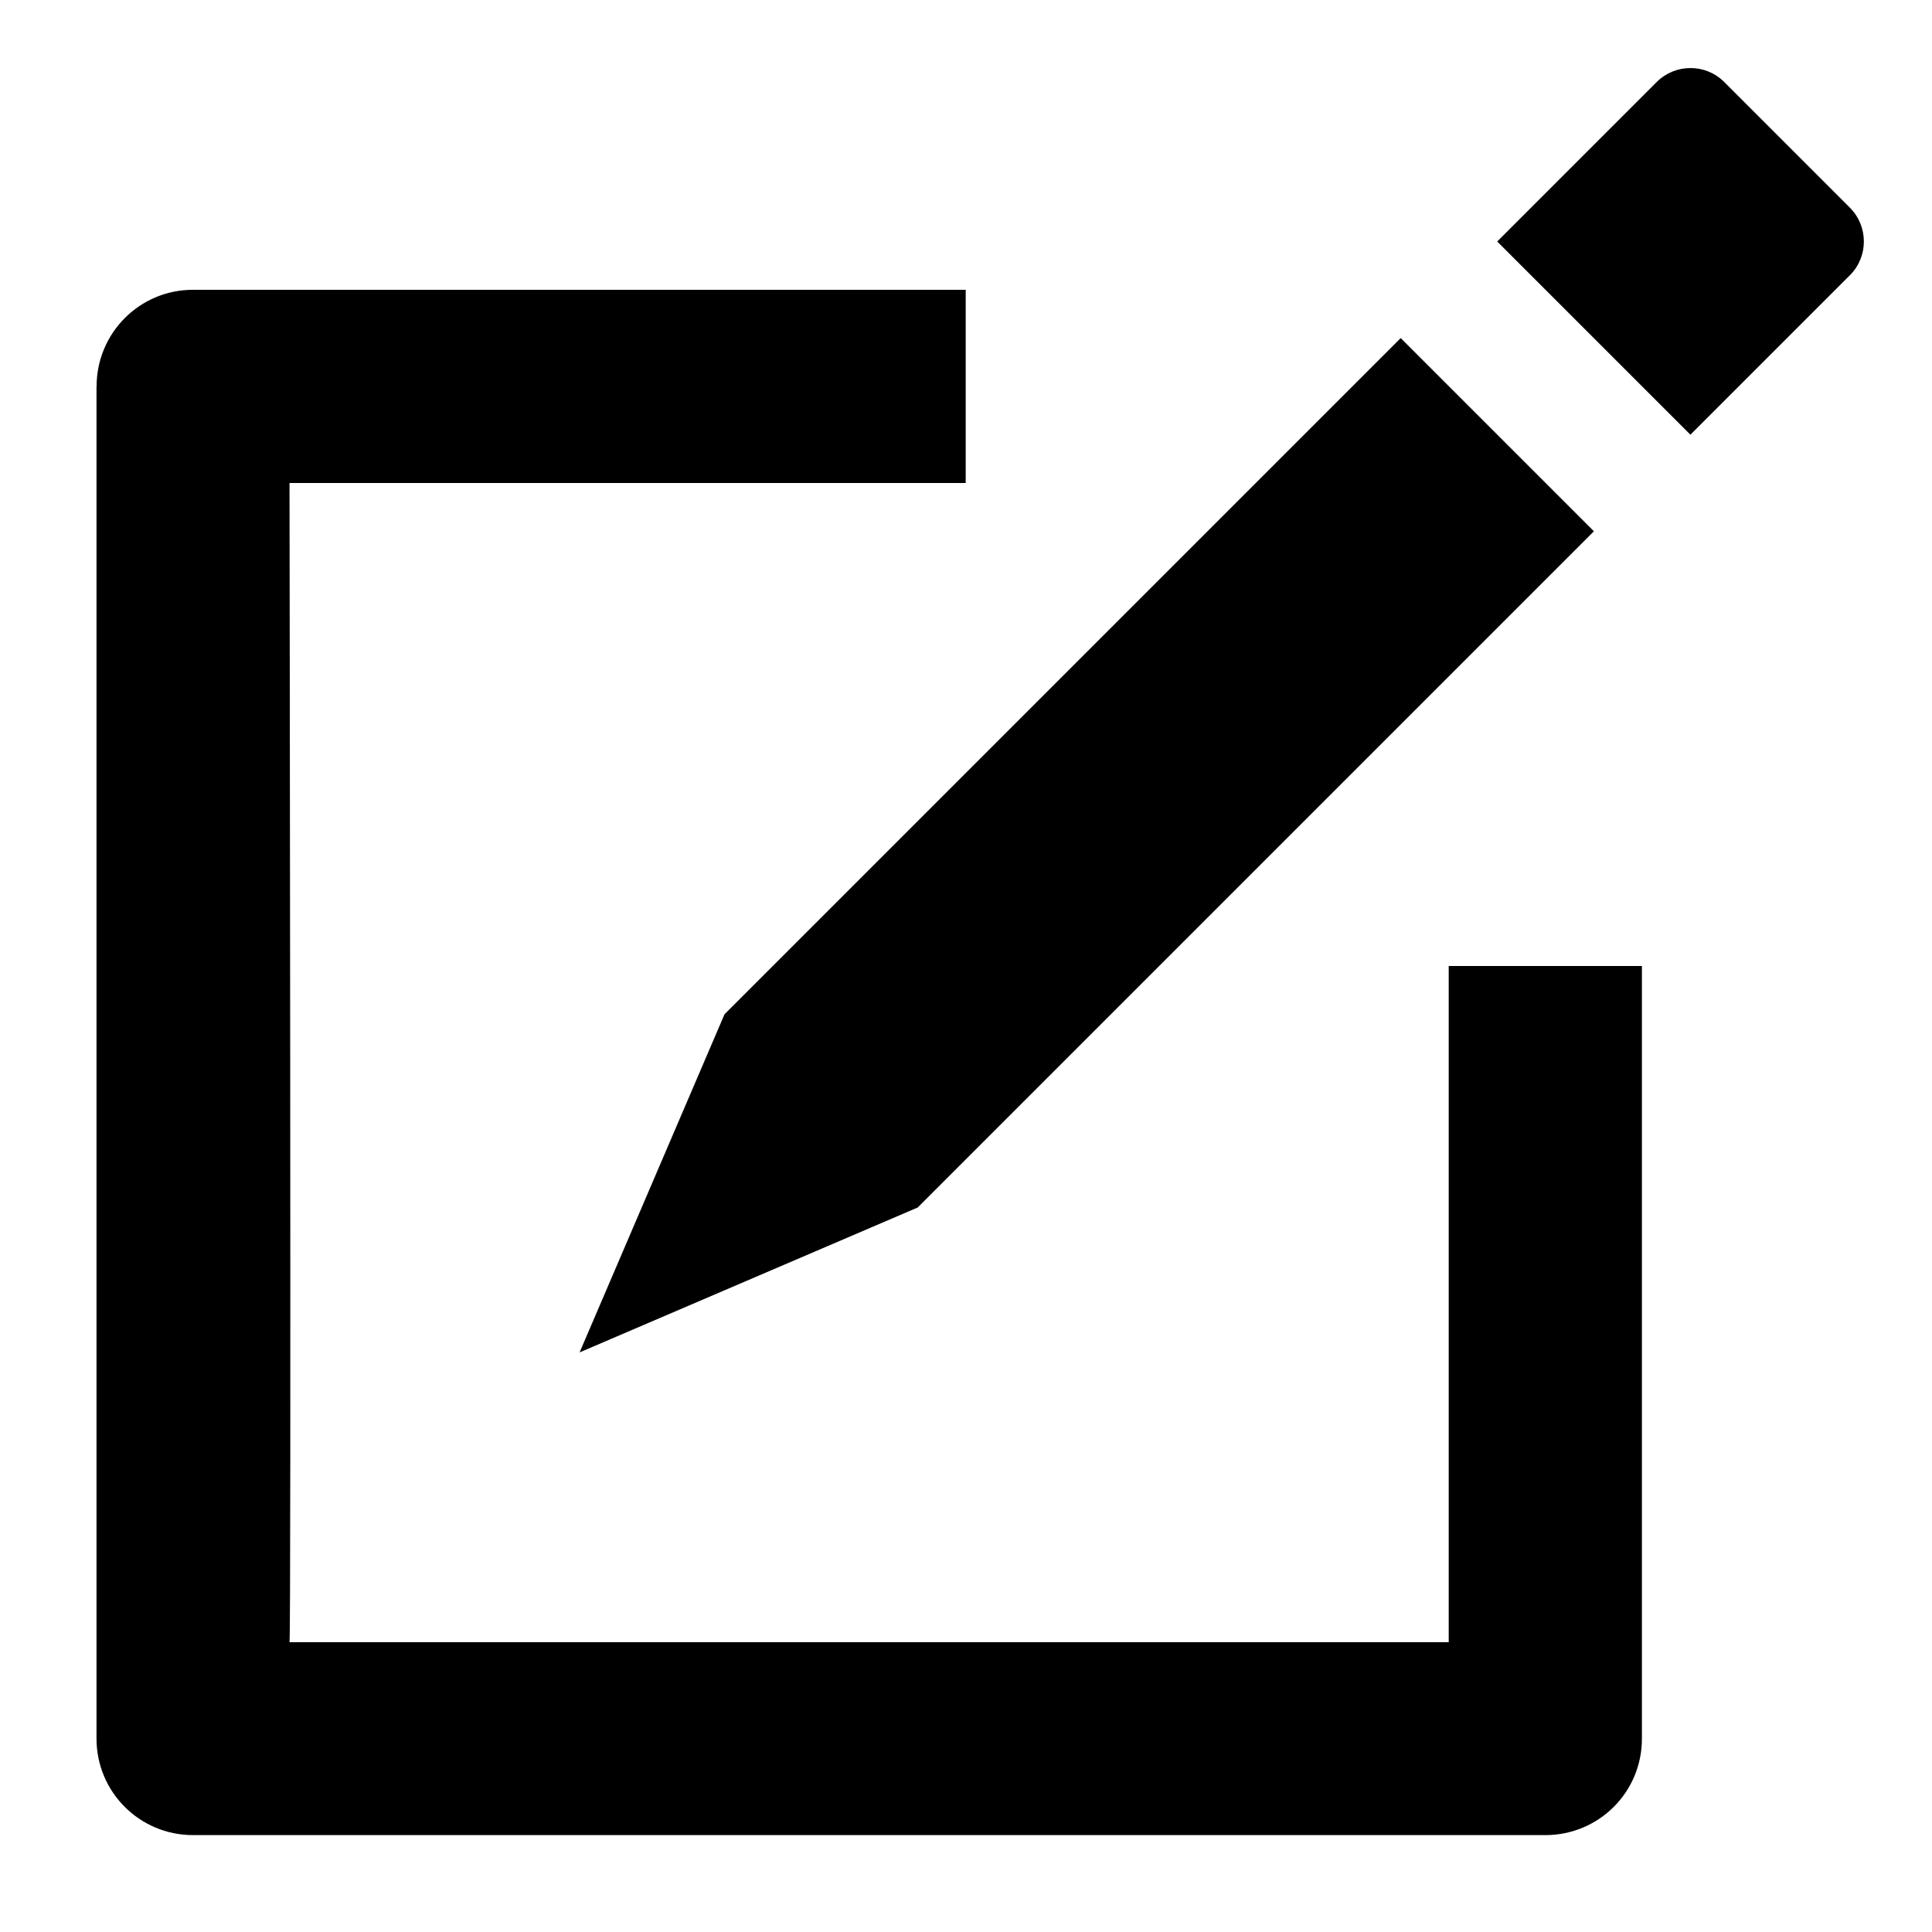 <svg viewBox="0 0 20 20" xmlns="http://www.w3.org/2000/svg"><path d="m1 4c0-.553.446-1 .997-1h8v2h-7s.019 11.933 0 12h12v-7h2v8c0 .551-.445.997-1 .997h-13.998c-.553 0-1-.445-1-1v-13.997"/><path d="m14.5 3.5-7 7-1.5 3.5 3.5-1.5 7-7z"/><path d="m17.848.848c-.192-.192-.505-.191-.697 0l-1.652 1.652 2 2 1.652-1.652c.192-.192.191-.505 0-.697z"/></svg>